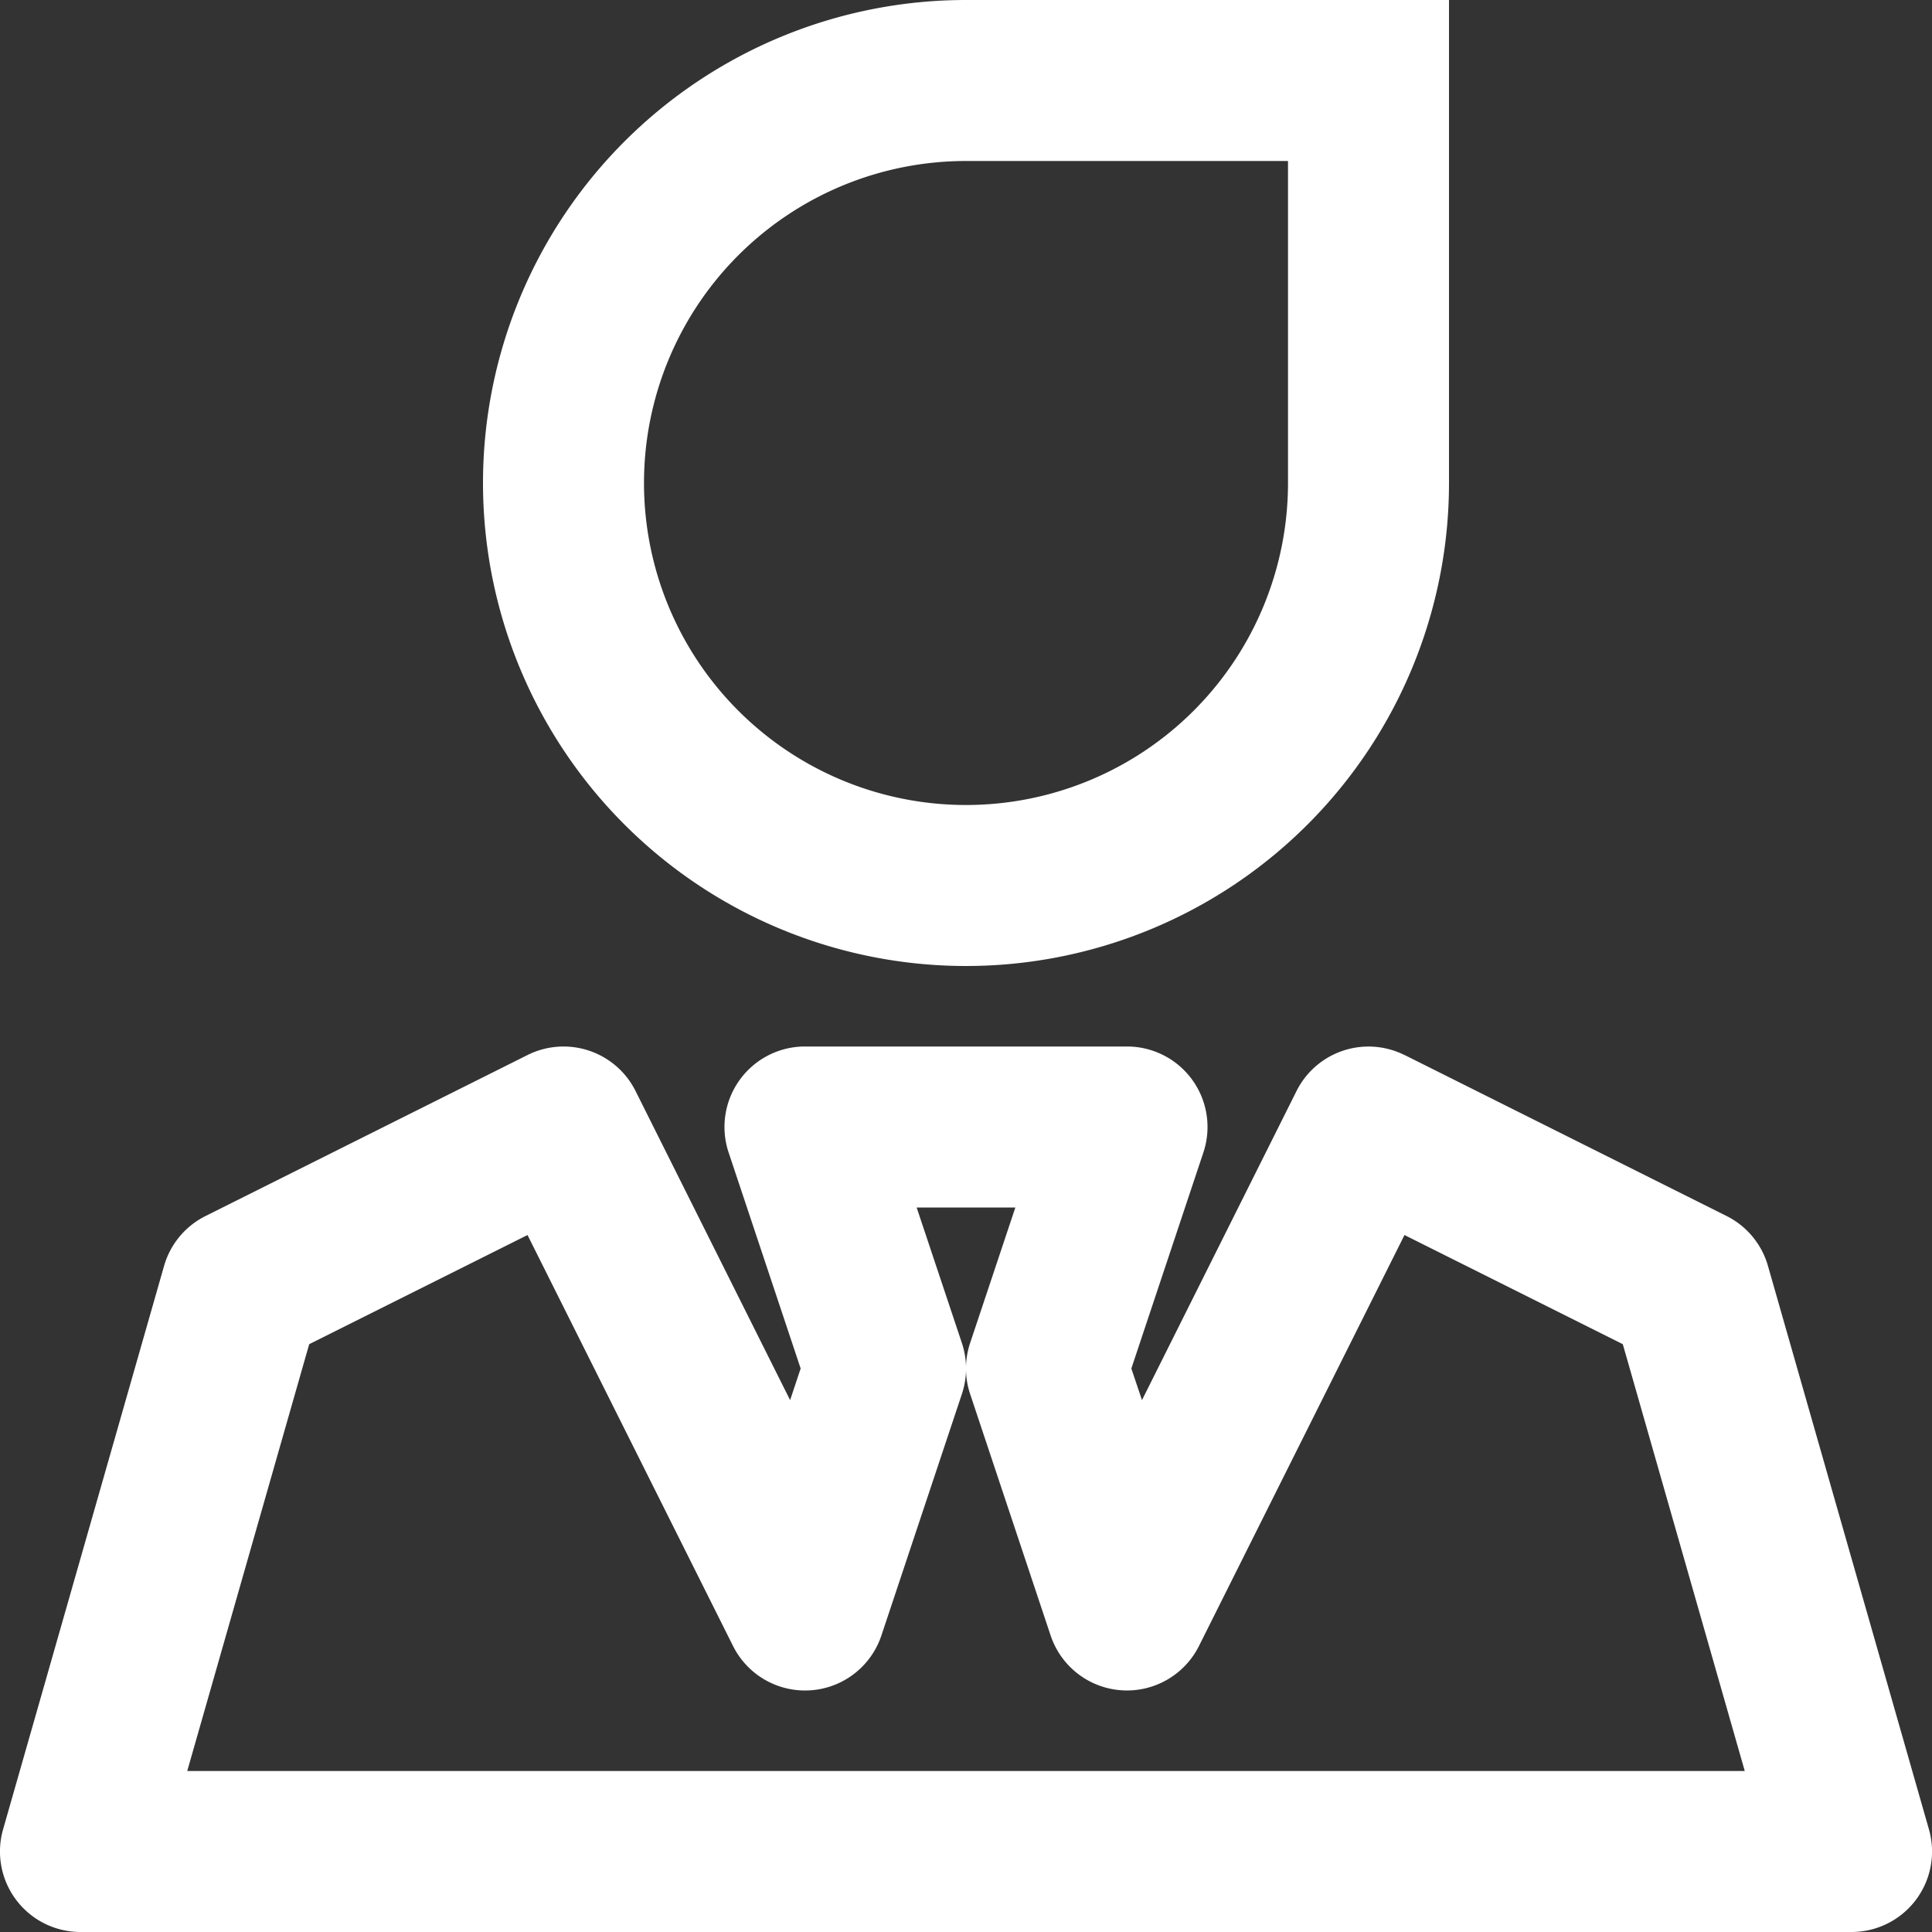 <?xml version="1.0" standalone="no"?><!DOCTYPE svg PUBLIC "-//W3C//DTD SVG 1.1//EN" "http://www.w3.org/Graphics/SVG/1.1/DTD/svg11.dtd"><svg t="1721291179849" class="icon" viewBox="0 0 1024 1024" version="1.1" xmlns="http://www.w3.org/2000/svg" p-id="15987" xmlns:xlink="http://www.w3.org/1999/xlink" width="200" height="200"><rect x="0" y="0" width="1024" height="1024" fill="#333333" stroke="none"/><path d="M744.405 559.189a42.667 42.667 0 0 0-57.216 19.072l-81.92 163.84-5.632-16.768 38.187-114.517A42.667 42.667 0 0 0 597.333 554.667h-170.667a42.667 42.667 0 0 0-40.491 56.149L424.363 725.333l-5.589 16.768-81.92-163.84a42.667 42.667 0 0 0-57.259-19.072l-170.667 85.333a42.667 42.667 0 0 0-21.973 26.453l-85.333 298.667A42.667 42.667 0 0 0 42.667 1024h938.667a42.667 42.667 0 0 0 41.045-54.4l-85.333-298.667a42.667 42.667 0 0 0-21.973-26.453l-170.667-85.333zM538.155 640l-23.979 71.851a42.667 42.667 0 0 0 0 26.965l42.667 128a42.667 42.667 0 0 0 78.635 5.589l108.928-217.813 115.712 57.856L924.757 938.667H99.243l64.64-226.219 115.712-57.856 108.928 217.813a42.667 42.667 0 0 0 78.635-5.547l42.667-128a42.667 42.667 0 0 0 0-27.008L485.845 640h52.309z" p-id="15988" fill="#ffffff"></path><path d="M768 0h-256a256 256 0 1 0 256 256V0z m-85.333 85.333v170.667a170.667 170.667 0 1 1-170.667-170.667h170.667z" p-id="15989" fill="#ffffff"></path></svg>